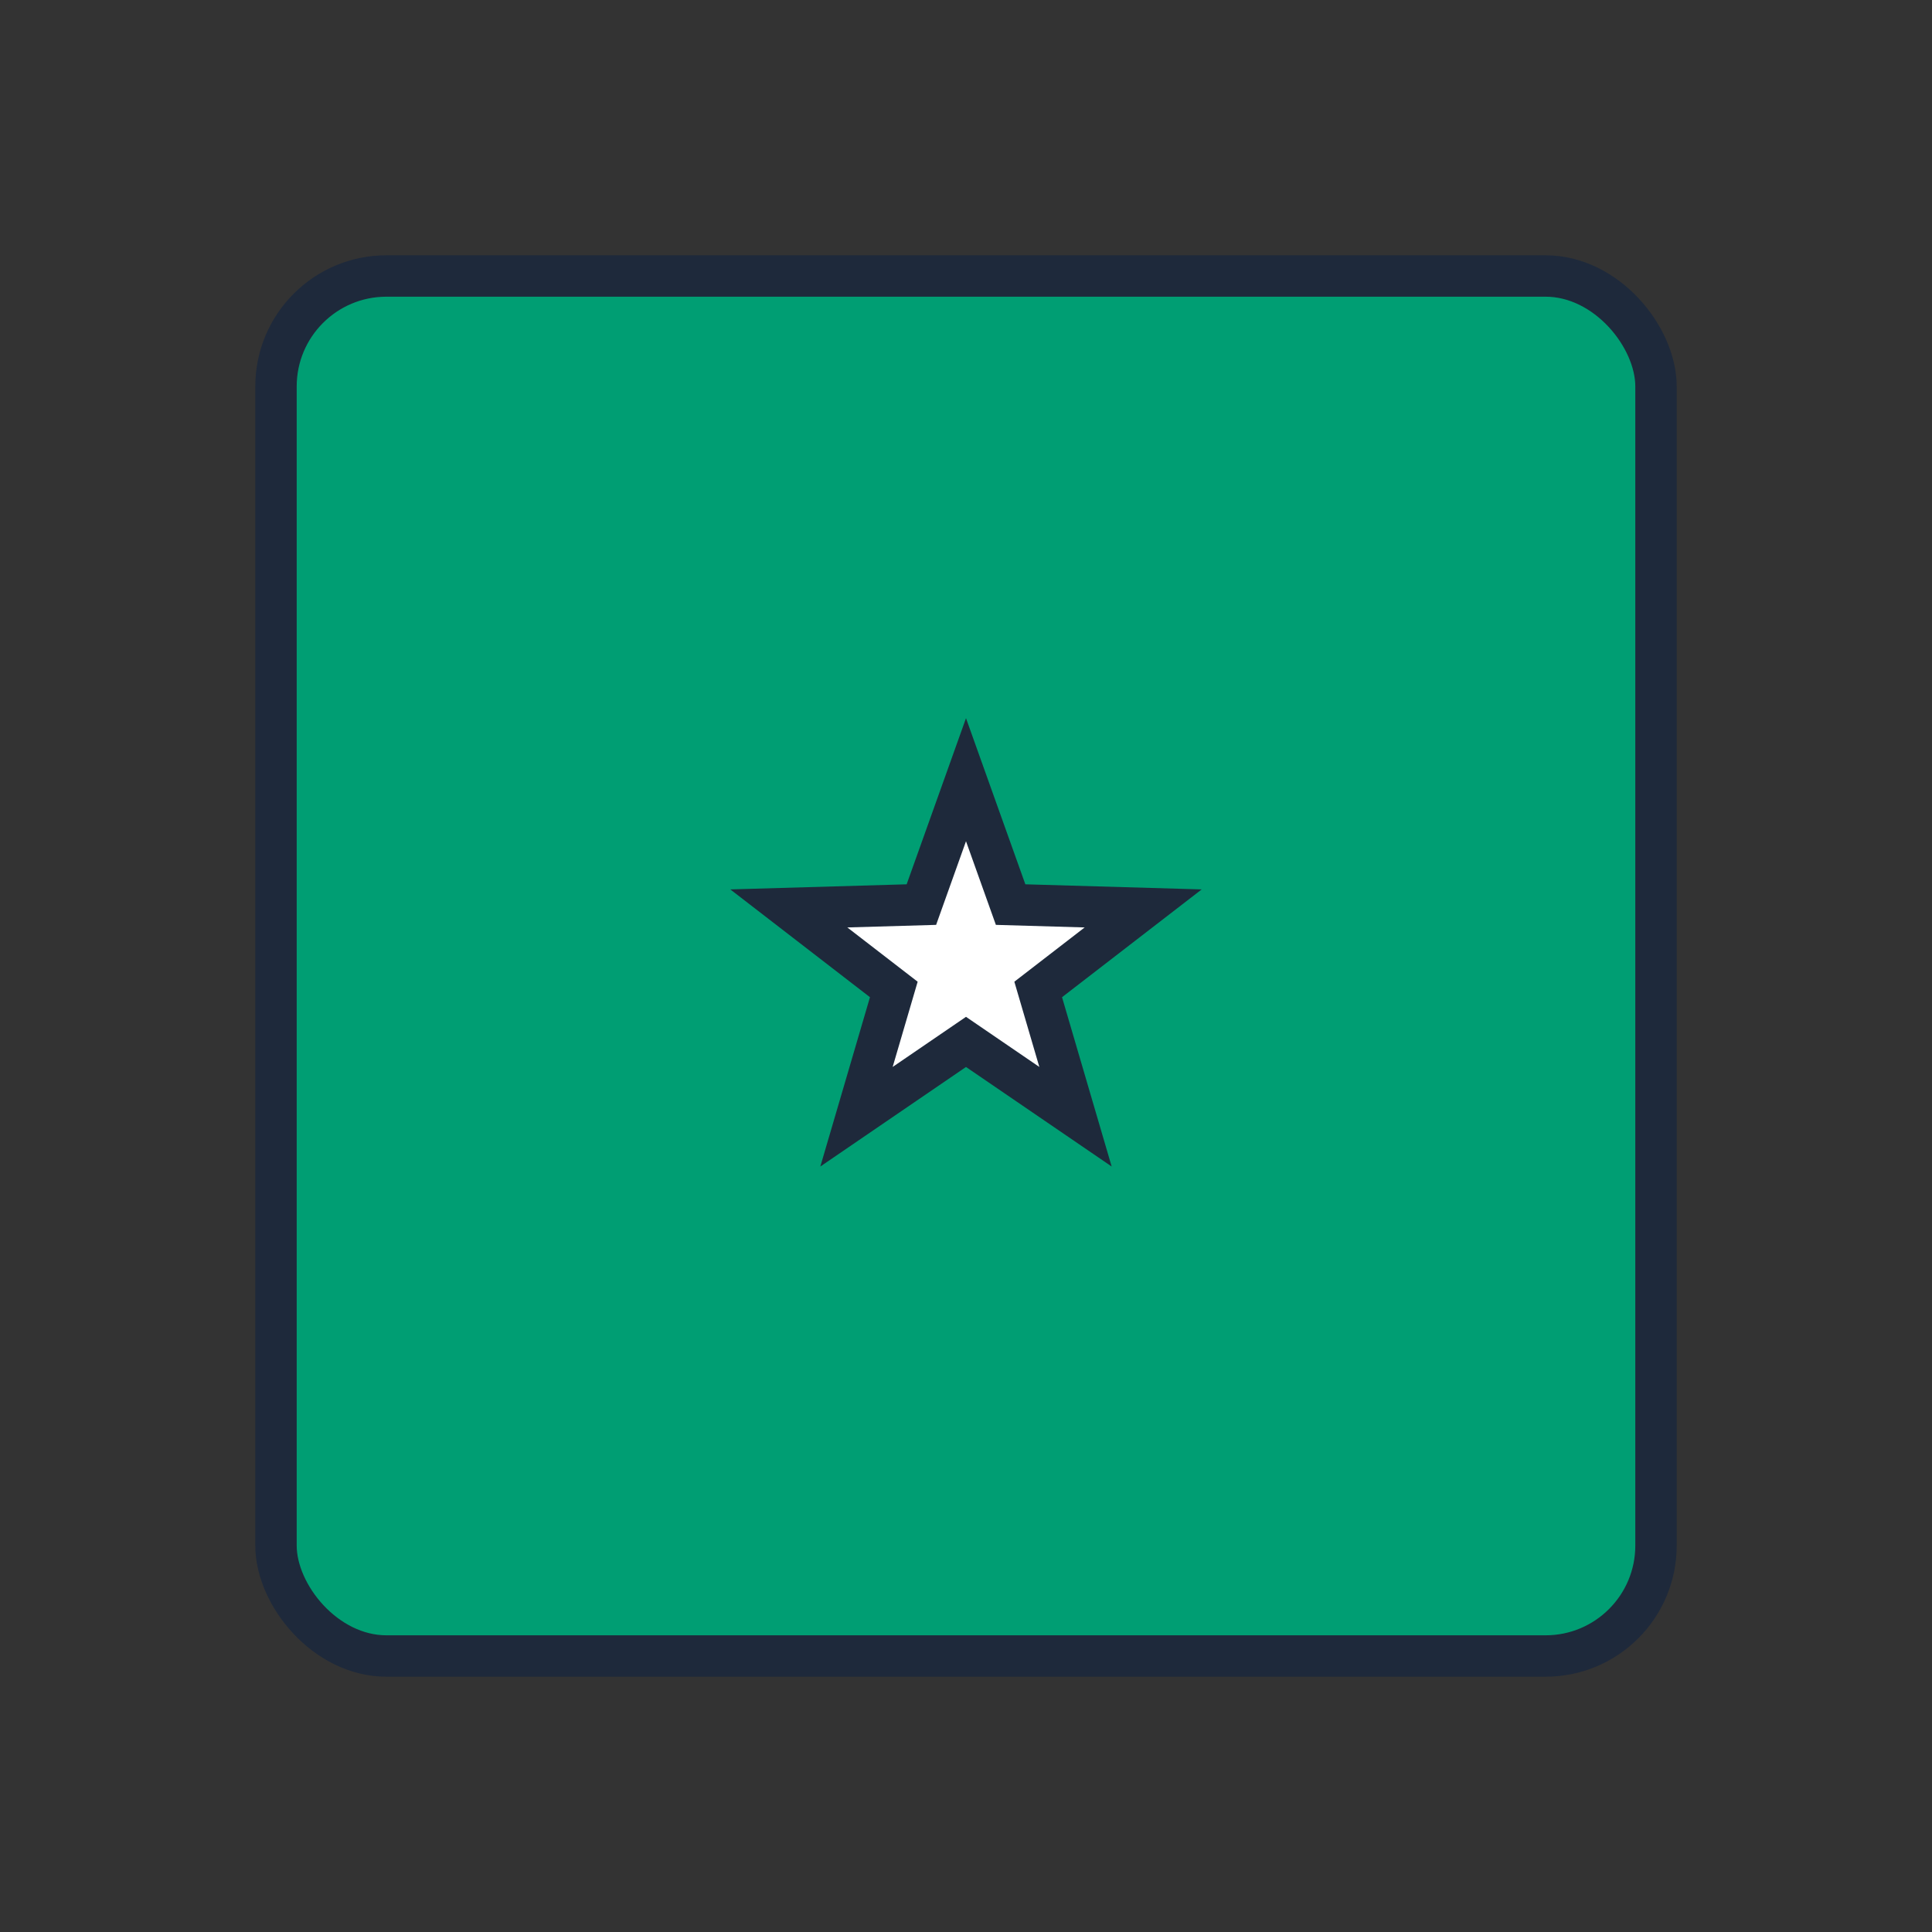 <?xml version="1.0" encoding="UTF-8"?>
<svg width="140" height="140" viewBox="0 0 140 140" xmlns="http://www.w3.org/2000/svg">
  <rect x="0" y="0" width="140" height="140" fill="#333333" stroke="none"/>
  <rect x="20" y="20" width="100" height="100" fill="#009E73" stroke="#1e293b" stroke-width="3" rx="8"/>
  <polygon points="70,56.5 73.233,65.55 82.839,65.828 75.231,71.7 77.935,80.922 70,75.5 62.065,80.922 64.769,71.7 57.161,65.828 66.767,65.55" fill="#ffffff" stroke="#1e293b" stroke-width="3"/>
</svg>